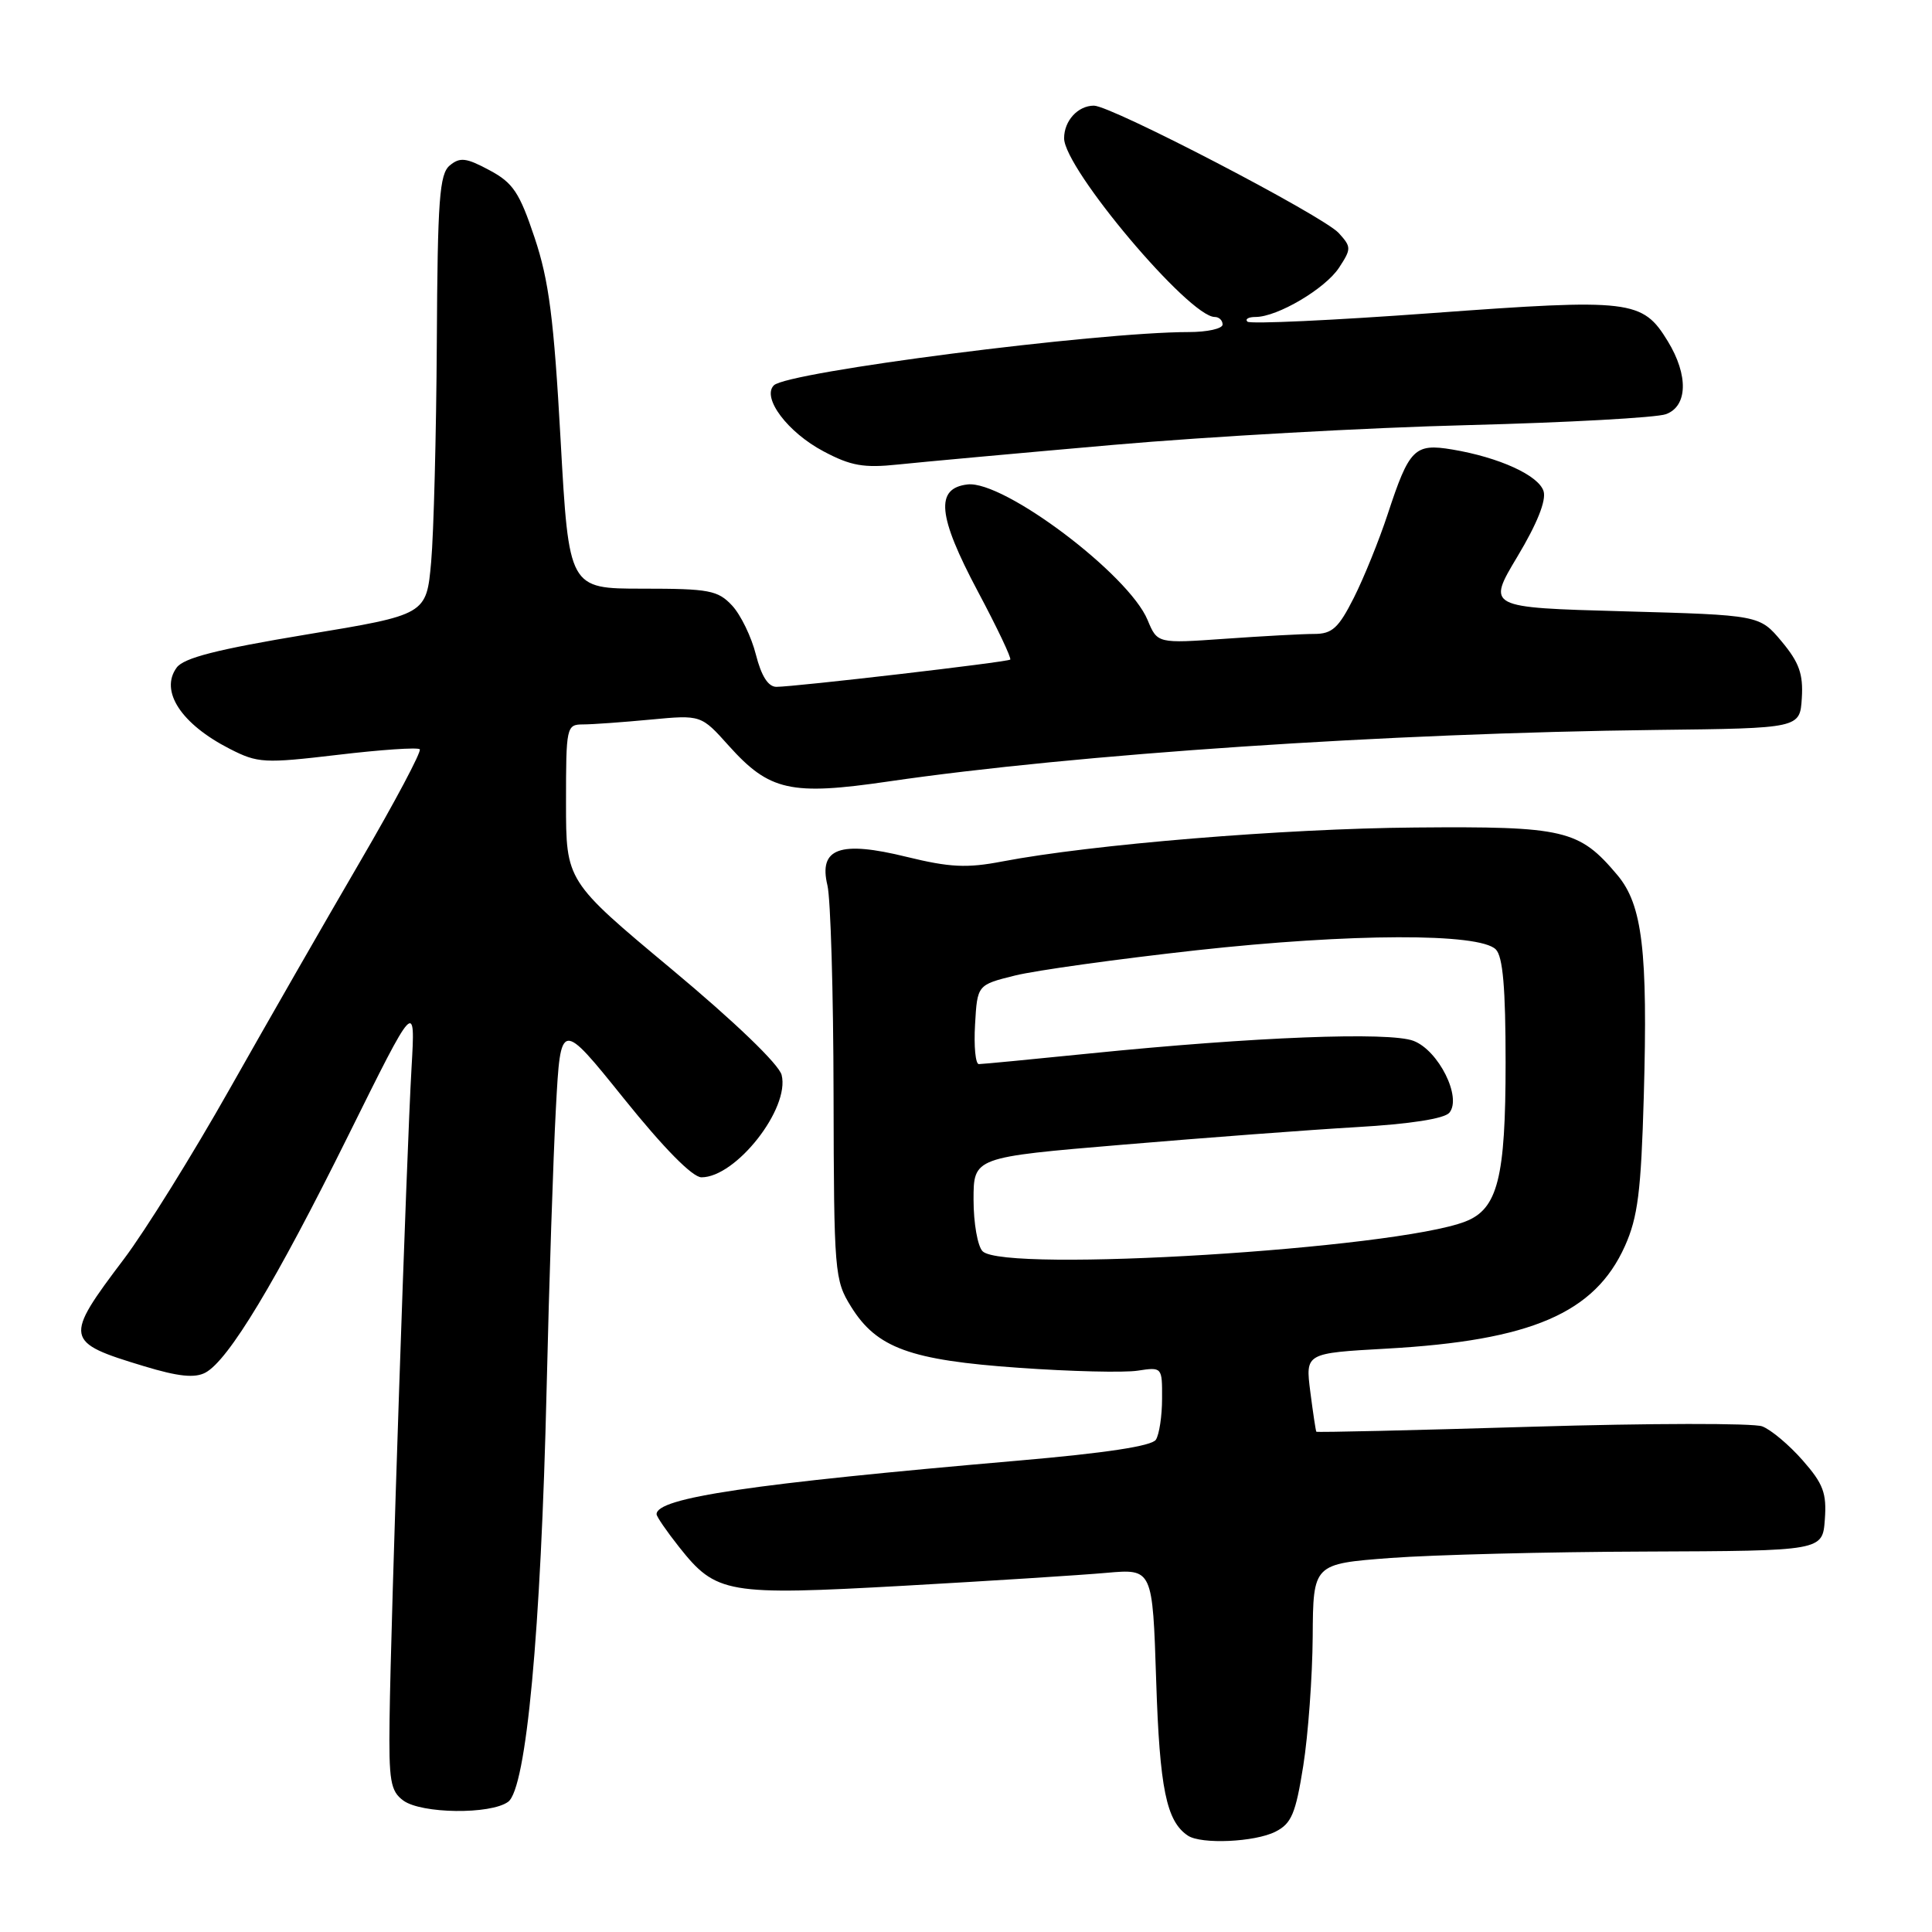 <?xml version="1.0" encoding="UTF-8" standalone="no"?>
<!DOCTYPE svg PUBLIC "-//W3C//DTD SVG 1.1//EN" "http://www.w3.org/Graphics/SVG/1.1/DTD/svg11.dtd" >
<svg xmlns="http://www.w3.org/2000/svg" xmlns:xlink="http://www.w3.org/1999/xlink" version="1.1" viewBox="0 0 256 256">
 <g >
 <path fill="currentColor"
d=" M 169.00 242.71 C 171.13 241.63 171.68 240.33 172.69 233.97 C 173.34 229.86 173.90 222.16 173.94 216.86 C 174.00 207.22 174.00 207.22 184.25 206.44 C 189.89 206.02 205.07 205.63 218.00 205.59 C 241.50 205.50 241.50 205.50 241.80 201.34 C 242.06 197.85 241.59 196.60 238.86 193.50 C 237.08 191.47 234.67 189.44 233.50 189.00 C 232.34 188.56 218.60 188.58 202.98 189.05 C 187.36 189.52 174.51 189.82 174.42 189.71 C 174.34 189.59 173.98 187.21 173.62 184.40 C 172.97 179.30 172.97 179.30 183.74 178.70 C 202.89 177.63 211.32 174.00 215.31 165.11 C 217.02 161.29 217.45 157.89 217.81 145.29 C 218.36 125.99 217.63 119.90 214.31 115.95 C 209.24 109.93 207.35 109.48 187.50 109.65 C 170.13 109.79 144.62 111.89 132.80 114.15 C 128.12 115.05 125.86 114.94 120.14 113.54 C 111.28 111.36 108.45 112.38 109.64 117.32 C 110.06 119.07 110.43 131.53 110.45 145.00 C 110.50 168.68 110.58 169.62 112.77 173.14 C 116.17 178.62 120.58 180.23 135.00 181.24 C 141.88 181.73 148.96 181.90 150.75 181.62 C 153.98 181.13 154.00 181.15 153.98 185.31 C 153.98 187.62 153.61 190.07 153.16 190.77 C 152.63 191.61 146.48 192.54 134.93 193.54 C 99.51 196.61 87.00 198.46 87.00 200.64 C 87.00 200.96 88.34 202.91 89.98 204.98 C 94.90 211.19 96.29 211.43 119.79 210.12 C 131.18 209.48 143.25 208.71 146.61 208.41 C 152.72 207.87 152.72 207.87 153.20 222.70 C 153.66 236.99 154.55 241.33 157.40 243.23 C 159.16 244.41 166.27 244.09 169.00 242.71 Z  M 67.33 238.75 C 69.74 236.99 71.67 216.26 72.43 184.00 C 72.76 169.97 73.31 153.25 73.66 146.83 C 74.29 135.15 74.29 135.15 82.68 145.58 C 87.99 152.18 91.76 156.00 92.95 156.00 C 97.53 156.00 104.69 146.87 103.57 142.44 C 103.22 141.03 97.37 135.41 88.99 128.42 C 75.00 116.75 75.00 116.75 75.00 106.38 C 75.00 96.28 75.06 96.00 77.25 95.99 C 78.49 95.99 82.51 95.70 86.20 95.35 C 92.90 94.72 92.90 94.72 96.58 98.83 C 101.95 104.81 104.79 105.44 117.71 103.55 C 142.55 99.92 183.92 97.14 219.50 96.72 C 238.50 96.50 238.50 96.50 238.75 92.50 C 238.95 89.32 238.40 87.78 236.08 85.00 C 233.15 81.50 233.15 81.50 215.08 81.00 C 197.02 80.50 197.02 80.50 201.07 73.74 C 203.69 69.37 204.91 66.30 204.53 65.08 C 203.86 62.98 198.64 60.60 192.42 59.56 C 187.44 58.73 186.73 59.45 183.89 68.09 C 182.74 71.59 180.71 76.60 179.38 79.23 C 177.36 83.23 176.51 84.00 174.14 84.00 C 172.58 84.00 167.27 84.29 162.33 84.64 C 153.36 85.27 153.36 85.27 152.06 82.15 C 149.56 76.11 132.99 63.64 128.21 64.19 C 123.89 64.69 124.24 68.34 129.56 78.35 C 132.13 83.17 134.06 87.24 133.86 87.40 C 133.44 87.74 105.30 91.01 102.87 91.01 C 101.78 91.00 100.88 89.57 100.16 86.74 C 99.57 84.39 98.15 81.47 97.01 80.24 C 95.12 78.22 93.98 78.00 85.15 78.00 C 75.38 78.00 75.38 78.00 74.28 58.25 C 73.39 42.22 72.74 37.18 70.84 31.50 C 68.83 25.49 67.98 24.22 64.85 22.55 C 61.78 20.90 60.95 20.80 59.60 21.92 C 58.23 23.05 57.98 26.41 57.88 45.37 C 57.81 57.54 57.47 70.64 57.13 74.47 C 56.50 81.45 56.50 81.45 40.59 84.08 C 28.78 86.04 24.35 87.17 23.41 88.46 C 21.14 91.56 24.00 95.94 30.45 99.23 C 34.17 101.13 35.00 101.17 44.76 100.02 C 50.46 99.34 55.34 99.01 55.62 99.28 C 55.89 99.55 52.34 106.24 47.73 114.14 C 43.12 122.04 35.34 135.61 30.43 144.30 C 25.52 153.00 19.22 163.12 16.44 166.80 C 8.43 177.40 8.51 177.83 19.09 181.03 C 23.64 182.41 25.81 182.63 27.22 181.88 C 30.28 180.24 36.54 169.85 46.13 150.50 C 55.05 132.50 55.05 132.50 54.53 141.50 C 53.88 152.63 51.77 215.12 51.62 227.83 C 51.51 235.98 51.74 237.33 53.44 238.58 C 55.84 240.34 65.00 240.45 67.33 238.75 Z  M 147.50 58.95 C 160.15 57.84 181.30 56.66 194.50 56.33 C 207.70 55.99 219.51 55.34 220.75 54.88 C 223.63 53.82 223.74 49.72 221.00 45.23 C 217.64 39.72 216.15 39.55 189.70 41.49 C 176.62 42.45 165.63 42.96 165.29 42.62 C 164.95 42.28 165.43 42.00 166.37 42.00 C 169.26 42.00 175.60 38.26 177.43 35.47 C 179.07 32.96 179.07 32.73 177.39 30.88 C 175.33 28.61 147.26 14.00 144.95 14.00 C 142.83 14.00 141.00 16.00 141.00 18.32 C 141.00 22.35 157.57 42.00 160.96 42.00 C 161.53 42.00 162.00 42.45 162.00 43.00 C 162.00 43.55 159.98 44.00 157.51 44.00 C 145.37 44.00 104.33 49.27 102.54 51.06 C 100.91 52.69 104.37 57.30 109.13 59.81 C 112.74 61.73 114.45 62.03 119.00 61.55 C 122.03 61.23 134.85 60.06 147.50 58.95 Z  M 130.20 165.80 C 129.54 165.14 129.00 162.07 129.00 158.97 C 129.00 153.34 129.00 153.34 148.75 151.68 C 159.61 150.76 173.56 149.71 179.75 149.35 C 186.87 148.94 191.39 148.23 192.05 147.44 C 193.73 145.41 190.62 139.19 187.30 137.92 C 184.08 136.69 166.18 137.39 144.50 139.58 C 136.80 140.36 130.14 141.00 129.70 141.00 C 129.26 141.00 129.03 138.64 129.20 135.75 C 129.50 130.50 129.50 130.50 134.50 129.26 C 137.25 128.58 148.05 127.08 158.50 125.92 C 179.05 123.66 196.01 123.61 198.20 125.80 C 199.14 126.74 199.50 130.90 199.50 140.80 C 199.50 156.08 198.46 160.20 194.16 161.86 C 184.82 165.49 133.08 168.68 130.20 165.80 Z "/>
</g>
</svg>